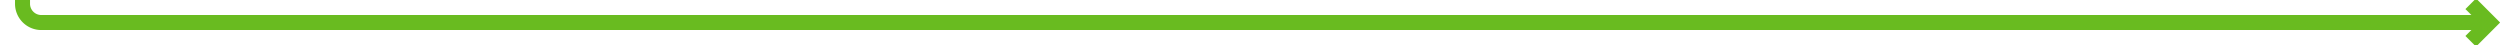 ﻿<?xml version="1.0" encoding="utf-8"?>
<svg version="1.1" xmlns:xlink="http://www.w3.org/1999/xlink" width="666px" height="12px" preserveAspectRatio="xMinYMid meet" viewBox="884 2253  666 10" xmlns="http://www.w3.org/2000/svg">
  <path d="M 890 2091  L 890 2253  A 5 5 0 0 0 895 2258 L 1547 2258  " stroke-width="4" stroke="#69bb20" fill="none" />
  <path d="M 1540.786 2254.414  L 1544.372 2258  L 1540.786 2261.586  L 1543.614 2264.414  L 1548.614 2259.414  L 1550.028 2258  L 1548.614 2256.586  L 1543.614 2251.586  L 1540.786 2254.414  Z " fill-rule="nonzero" fill="#69bb20" stroke="none" />
</svg>